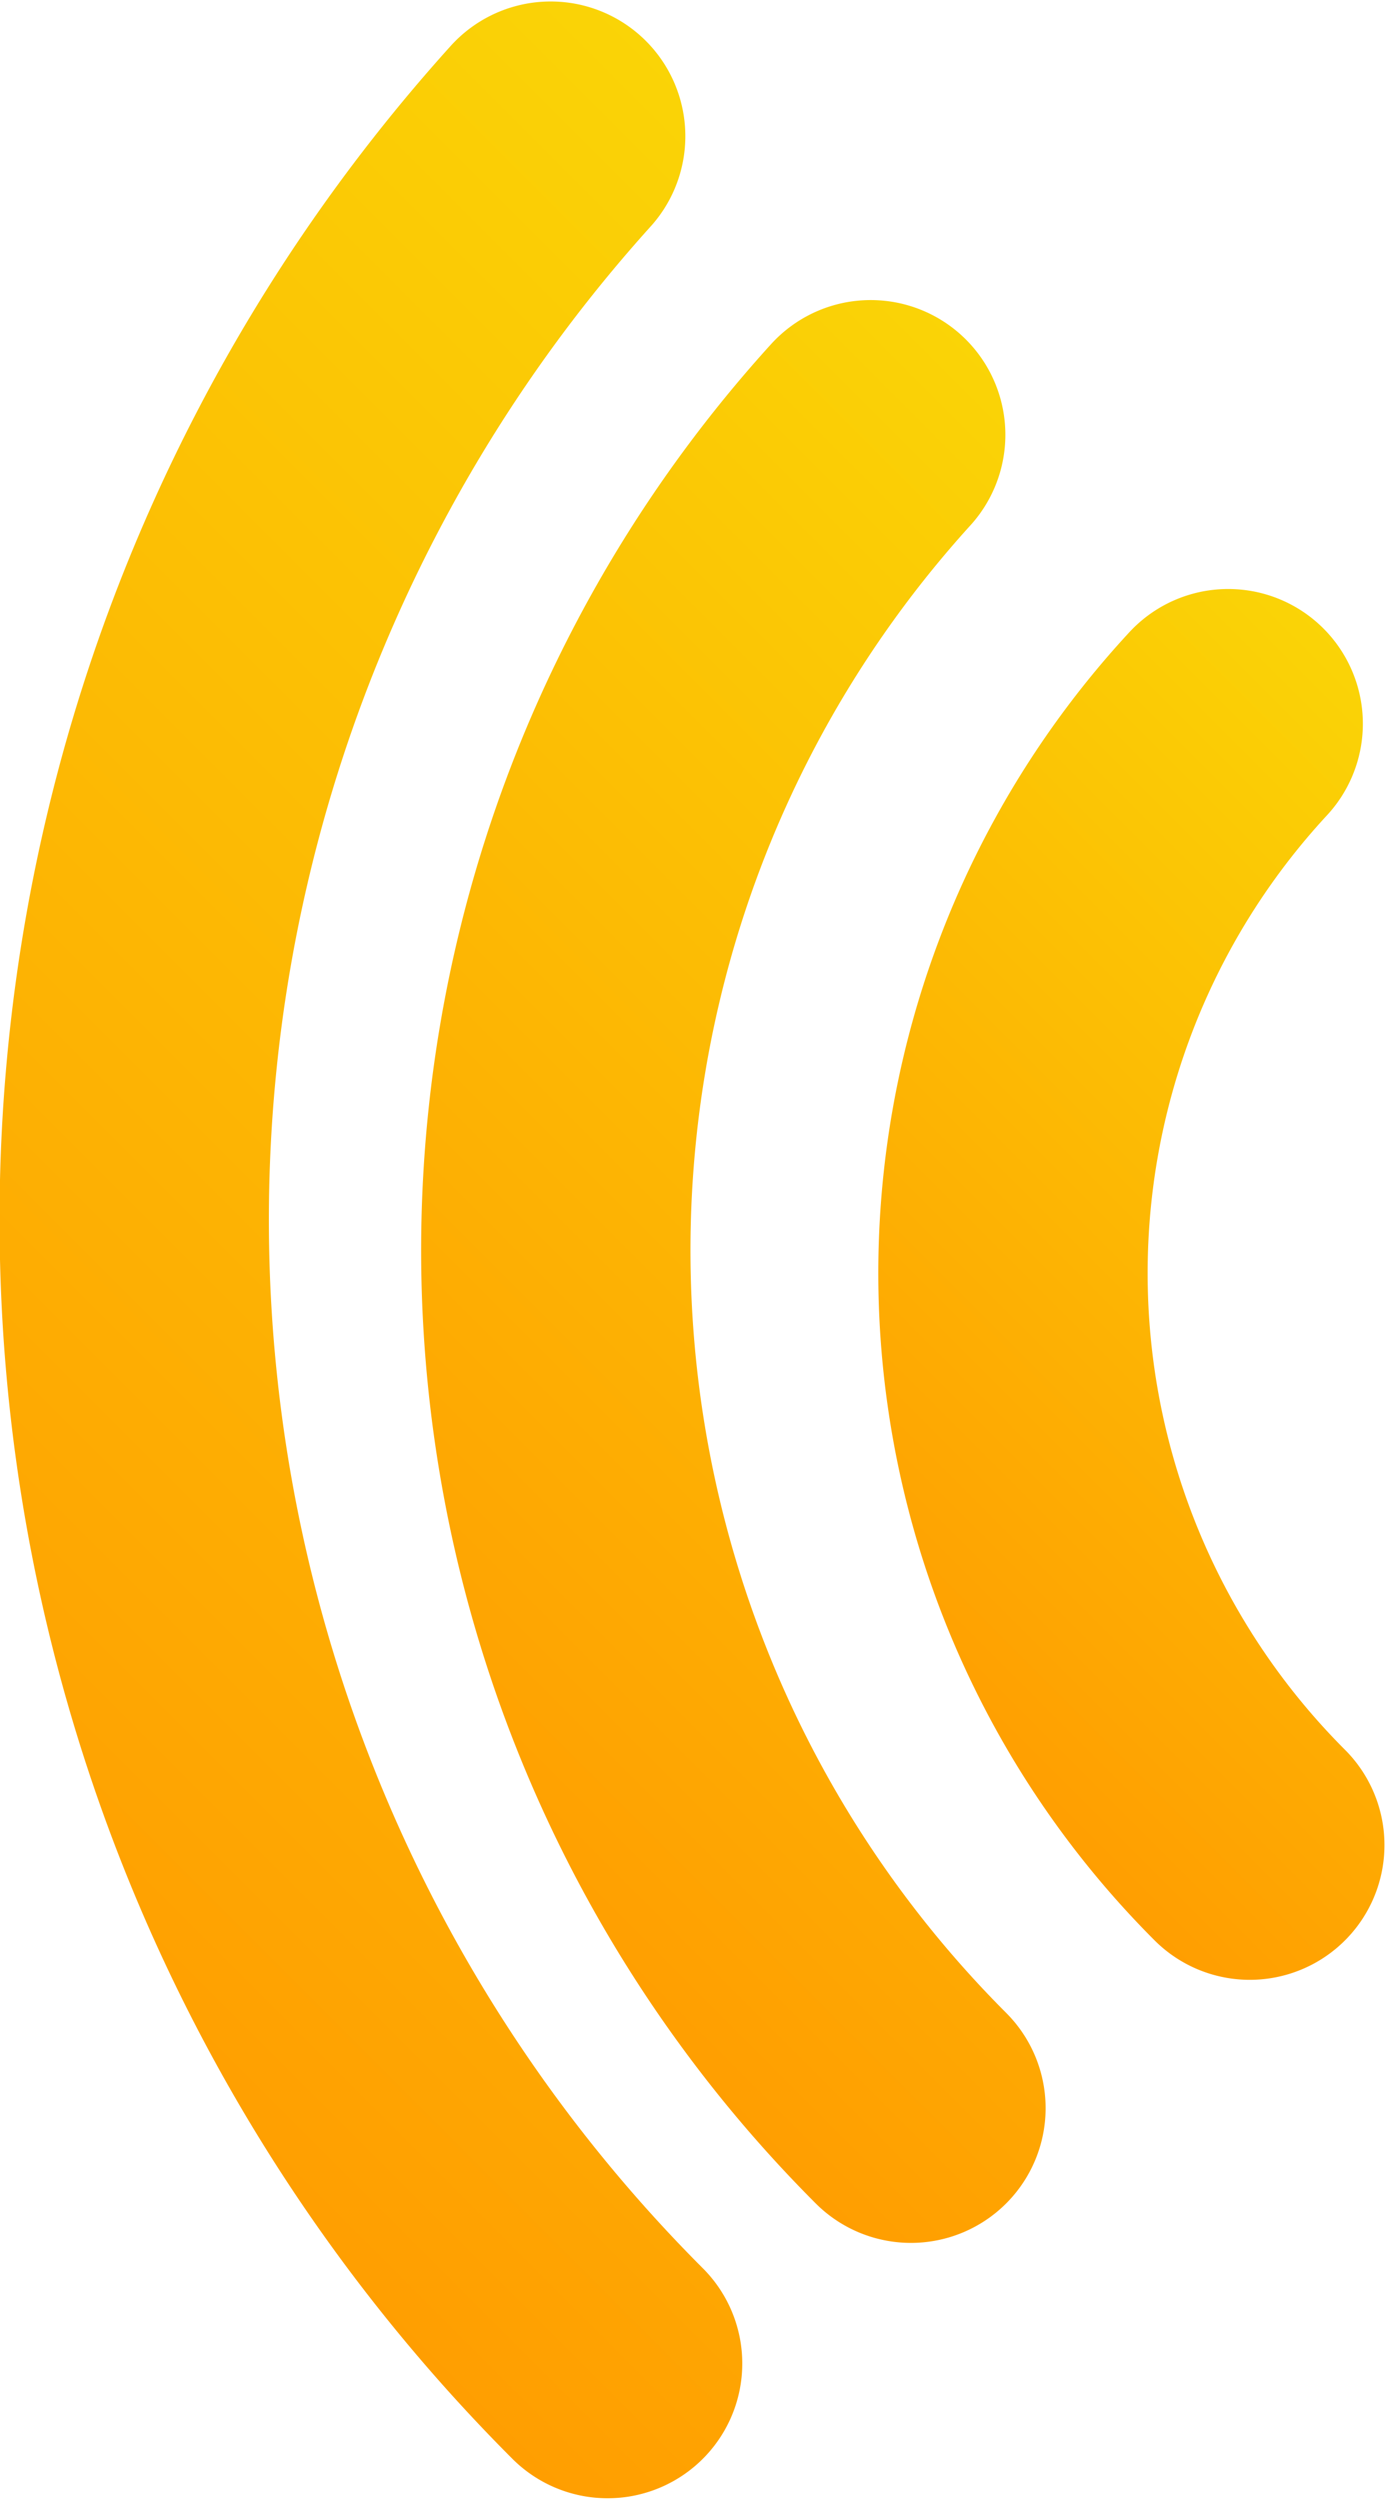 <?xml version="1.0" encoding="UTF-8" standalone="no"?>
<!-- Created with Inkscape (http://www.inkscape.org/) -->

<svg
   xmlns:dc="http://purl.org/dc/elements/1.1/"
   xmlns:cc="http://creativecommons.org/ns#"
   xmlns:rdf="http://www.w3.org/1999/02/22-rdf-syntax-ns#"
   xmlns:svg="http://www.w3.org/2000/svg"
   xmlns="http://www.w3.org/2000/svg"
   xmlns:xlink="http://www.w3.org/1999/xlink"
   xmlns:sodipodi="http://sodipodi.sourceforge.net/DTD/sodipodi-0.dtd"
   xmlns:inkscape="http://www.inkscape.org/namespaces/inkscape"
   width="5.99mm"
   height="10.798mm"
   viewBox="0 0 5.99 10.798"
   version="1.1"
   id="svg8"
   sodipodi:docname="logo_orange.svg"
   inkscape:version="0.92.5 (2060ec1f9f, 2020-04-08)"
   inkscape:export-filename="/home/monx/public_html/test/sesportal/seslogo.png"
   inkscape:export-xdpi="96"
   inkscape:export-ydpi="96">
  <defs
     id="defs2">
    <linearGradient
       id="linearGradient884"
       inkscape:collect="always">
      <stop
         id="stop880"
         offset="0"
         style="stop-color:#fad406;stop-opacity:1;" />
      <stop
         id="stop882"
         offset="1"
         style="stop-color:#ff9e01;stop-opacity:1" />
    </linearGradient>
    <linearGradient
       inkscape:collect="always"
       xlink:href="#linearGradient884"
       id="linearGradient876"
       x1="87.731"
       y1="-92.64"
       x2="93.892"
       y2="-92.64"
       gradientUnits="userSpaceOnUse" />
    <linearGradient
       inkscape:collect="always"
       xlink:href="#linearGradient884"
       id="linearGradient878"
       x1="87.521"
       y1="-93.744"
       x2="92.053"
       y2="-93.744"
       gradientUnits="userSpaceOnUse" />
    <linearGradient
       inkscape:collect="always"
       xlink:href="#linearGradient884"
       id="linearGradient898"
       x1="87.798"
       y1="-91.621"
       x2="95.6"
       y2="-91.621"
       gradientUnits="userSpaceOnUse" />
  </defs>
  <sodipodi:namedview
     id="base"
     pagecolor="#ffffff"
     bordercolor="#666666"
     borderopacity="1.0"
     inkscape:pageopacity="0.0"
     inkscape:pageshadow="2"
     inkscape:zoom="5.6568542"
     inkscape:cx="31.310394"
     inkscape:cy="4.169521"
     inkscape:document-units="mm"
     inkscape:current-layer="layer1"
     showgrid="false"
     inkscape:snap-global="false"
     fit-margin-top="0"
     fit-margin-left="0"
     fit-margin-right="0"
     fit-margin-bottom="0"
     inkscape:window-width="1920"
     inkscape:window-height="1009"
     inkscape:window-x="0"
     inkscape:window-y="0"
     inkscape:window-maximized="1"
     showguides="false" />
  <g
     inkscape:label="Layer 1"
     inkscape:groupmode="layer"
     id="layer1"
     transform="translate(2.563,-124.228)">
    <path
       style="fill:#000000;stroke-width:1"
       d=""
       id="path933"
       inkscape:connector-curvature="0" />
    <path
       style="opacity:1;fill:none;fill-opacity:0;stroke:url(#linearGradient898);stroke-width:1.164;stroke-linecap:round;stroke-miterlimit:4;stroke-dasharray:none;stroke-opacity:1"
       id="path4738"
       sodipodi:type="arc"
       sodipodi:cx="88.030701"
       sodipodi:cy="-95.105713"
       sodipodi:rx="6.9866347"
       sodipodi:ry="6.9866347"
       sodipodi:start="0"
       sodipodi:end="1.5195591"
       sodipodi:open="true"
       d="m 95.017,-95.106 a 6.987,6.987 0 0 1 -6.629,6.977"
       transform="rotate(135)" />
    <path
       id="circle4740"
       style="opacity:1;fill:none;fill-opacity:1;stroke:url(#linearGradient876);stroke-width:1.164;stroke-linecap:round;stroke-miterlimit:4;stroke-dasharray:none;stroke-opacity:1"
       sodipodi:type="arc"
       sodipodi:cx="88.069794"
       sodipodi:cy="-95.252922"
       sodipodi:rx="5.2399759"
       sodipodi:ry="5.2399759"
       sodipodi:start="0"
       sodipodi:end="1.5227564"
       sodipodi:open="true"
       d="m 93.31,-95.253 a 5.24,5.24 0 0 1 -4.988,5.234"
       transform="rotate(135)" />
    <path
       style="opacity:1;fill:none;fill-opacity:1;stroke:url(#linearGradient878);stroke-width:1.164;stroke-linecap:round;stroke-miterlimit:4;stroke-dasharray:none;stroke-opacity:1"
       id="circle4742"
       sodipodi:type="arc"
       sodipodi:cx="87.977486"
       sodipodi:cy="-95.48497"
       sodipodi:rx="3.4933171"
       sodipodi:ry="3.4933171"
       sodipodi:start="0"
       sodipodi:end="1.5323539"
       sodipodi:open="true"
       d="m 91.471,-95.485 a 3.493,3.493 0 0 1 -3.359,3.491"
       transform="rotate(135)" />
    <flowRoot
       xml:space="preserve"
       id="flowRoot828"
       style="font-style:normal;font-weight:normal;font-size:21.333px;line-height:1.25;font-family:sans-serif;letter-spacing:0px;word-spacing:0px;fill:#000000;fill-opacity:1;stroke:none"
       transform="matrix(0.265,0,0,0.265,10.216,125.245)"><flowRegion
         id="flowRegion830"><rect
           id="rect832"
           width="208"
           height="110"
           x="344"
           y="258.81" /></flowRegion><flowPara
         id="flowPara834" /></flowRoot>  </g>
</svg>
